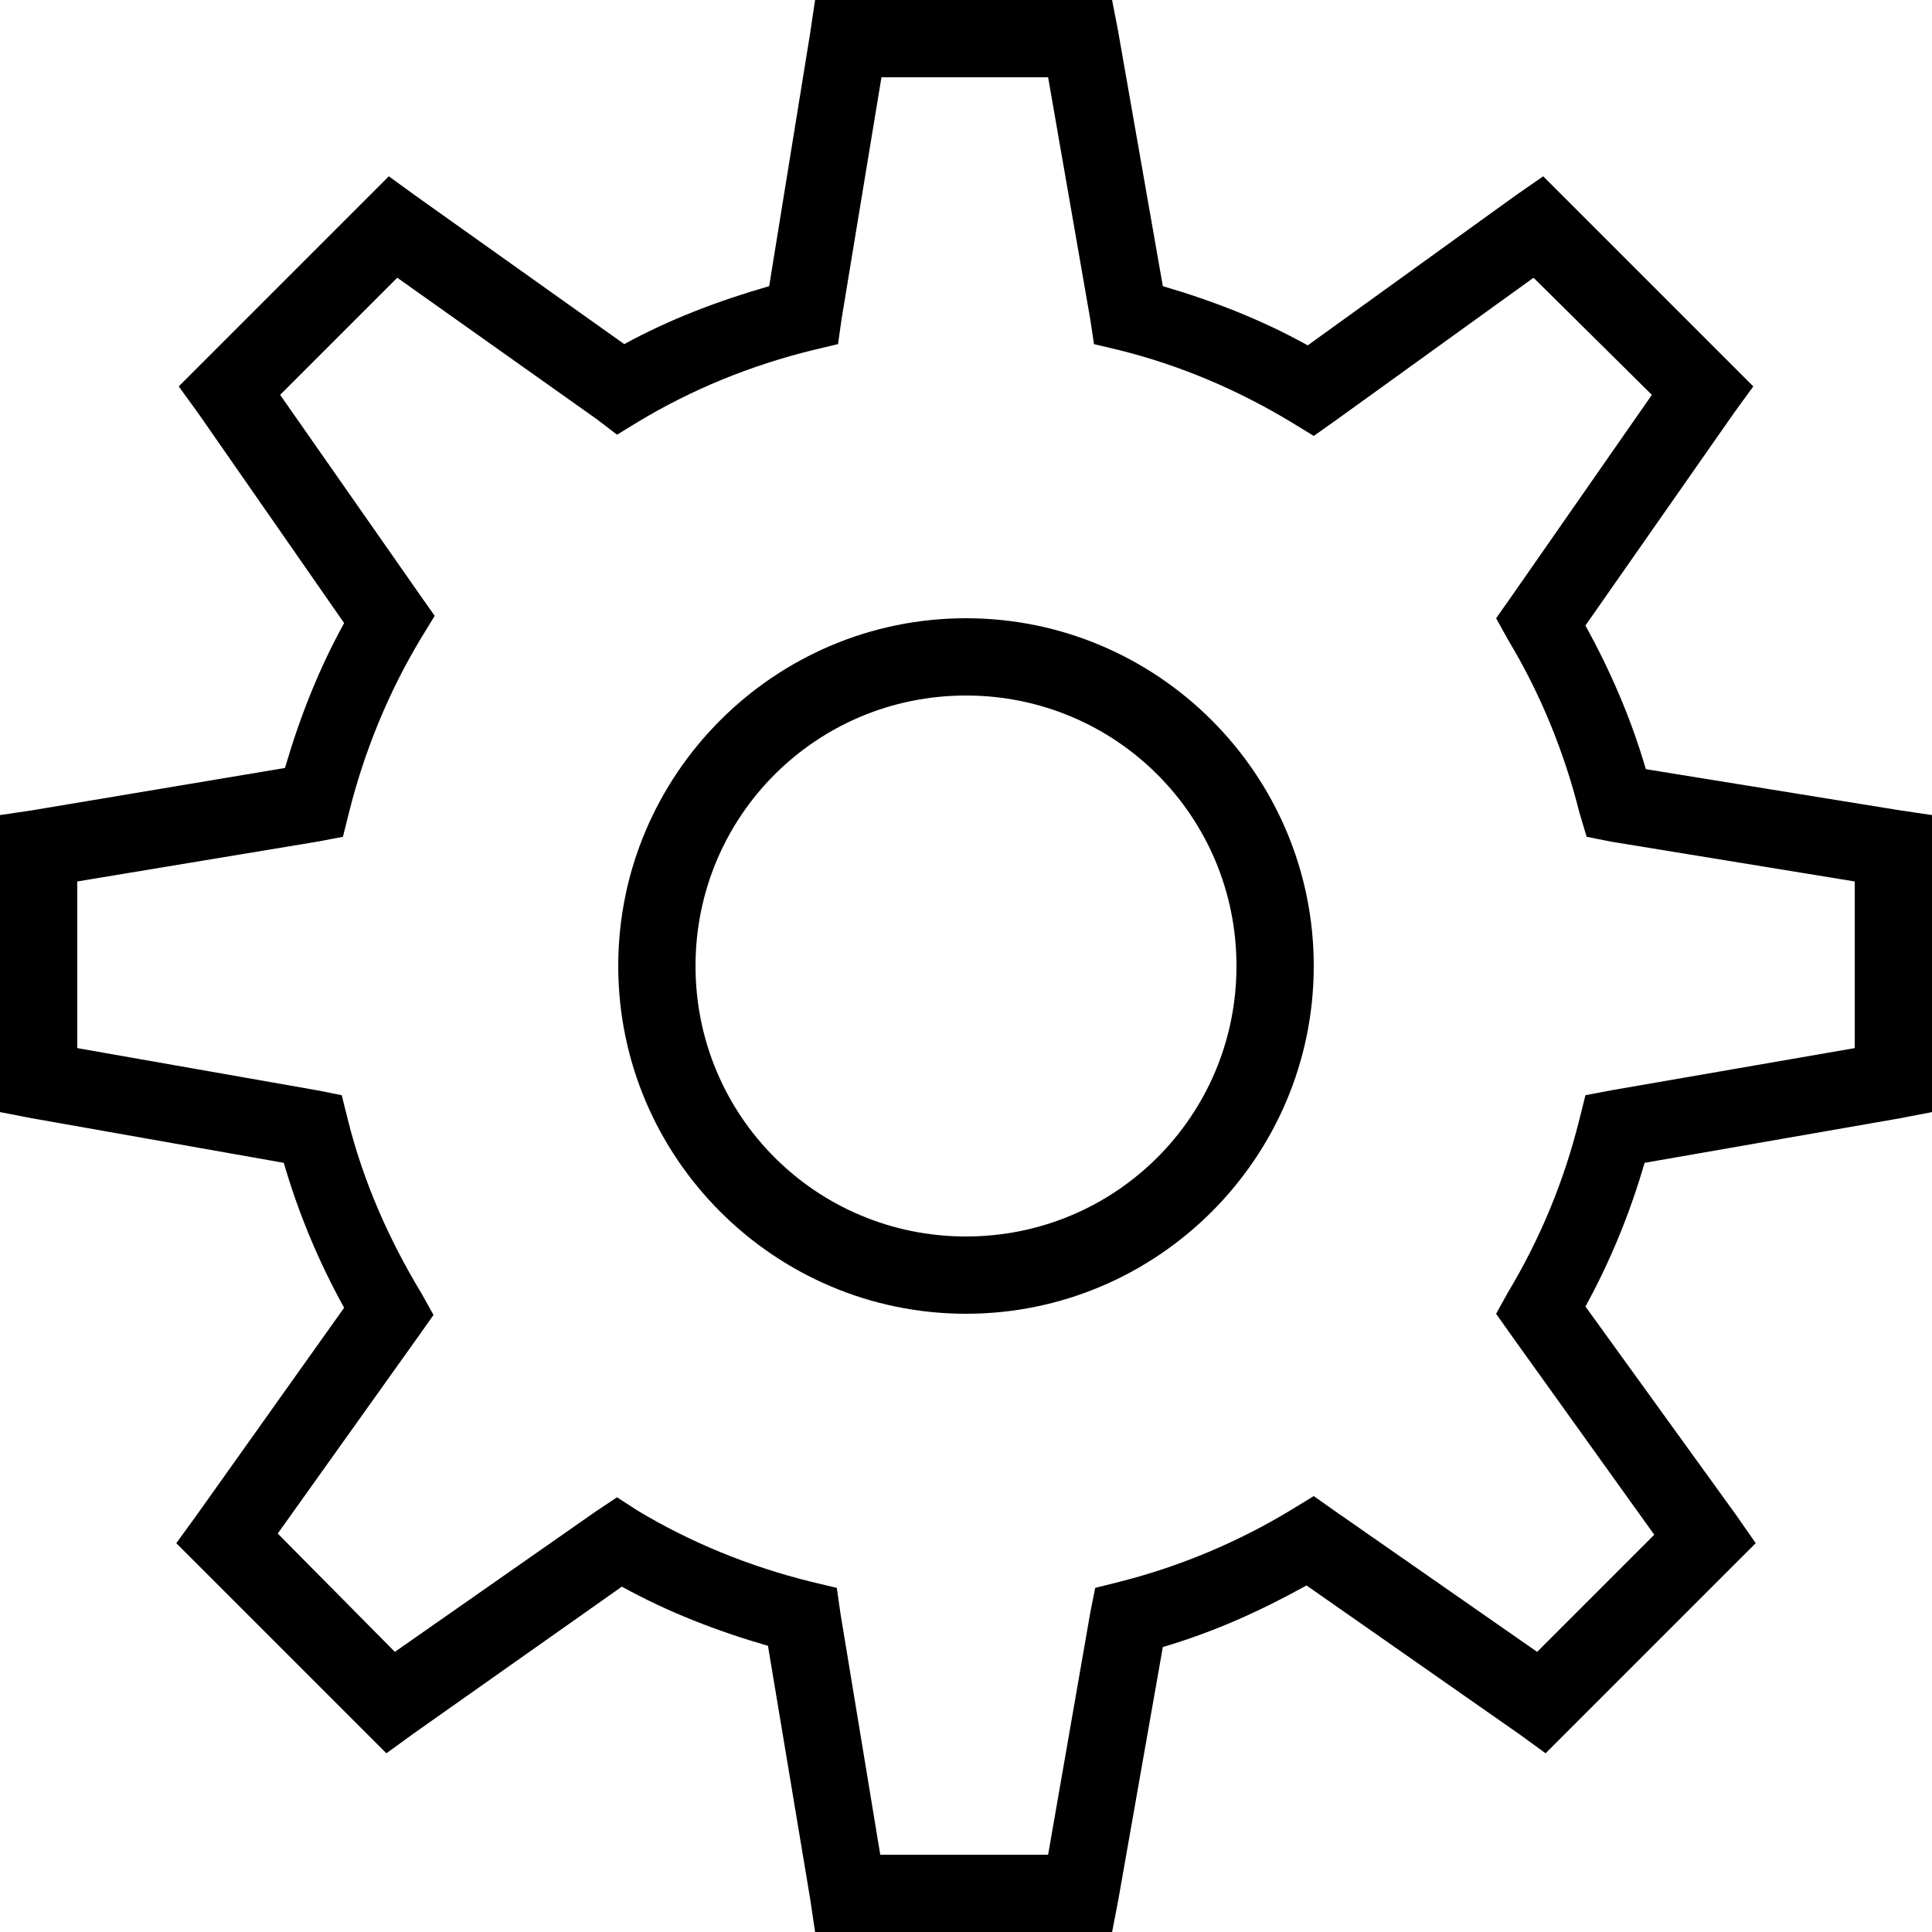 <svg xmlns="http://www.w3.org/2000/svg" width="50" height="50" viewBox="0 0 50 50">
    <path style="text-indent:0;text-align:start;line-height:normal;text-transform:none;block-progression:tb;-inkscape-font-specification:Bitstream Vera Sans" d="M 21.094 0 L 20.969 0.844 L 19.906 7.406 C 18.595 7.783 17.331 8.262 16.156 8.906 L 10.75 5.062 L 10.062 4.562 L 9.469 5.156 L 5.219 9.406 L 4.625 10 L 5.125 10.688 L 8.906 16.125 C 8.256 17.302 7.76 18.557 7.375 19.875 L 0.844 20.969 L 0 21.094 L 0 21.969 L 0 27.969 L 0 28.781 L 0.812 28.938 L 7.344 30.094 C 7.727 31.411 8.253 32.665 8.906 33.844 L 5.062 39.25 L 4.562 39.938 L 5.156 40.531 L 9.406 44.781 L 10 45.375 L 10.688 44.875 L 16.094 41.062 C 17.278 41.717 18.551 42.211 19.875 42.594 L 20.969 49.156 L 21.094 50 L 21.938 50 L 27.938 50 L 28.781 50 L 28.938 49.188 L 30.094 42.625 C 31.409 42.239 32.636 41.685 33.812 41.031 L 39.312 44.875 L 40 45.375 L 40.594 44.781 L 44.844 40.531 L 45.438 39.938 L 44.938 39.219 L 41.031 33.812 C 41.671 32.648 42.186 31.393 42.562 30.094 L 49.188 28.938 L 50 28.781 L 50 27.969 L 50 21.969 L 50 21.094 L 49.156 20.969 L 42.594 19.906 C 42.214 18.596 41.676 17.361 41.031 16.188 L 44.875 10.688 L 45.375 10 L 44.781 9.406 L 40.531 5.156 L 39.938 4.562 L 39.219 5.062 L 33.844 8.938 C 32.669 8.284 31.411 7.791 30.094 7.406 L 28.938 0.812 L 28.781 0 L 27.938 0 L 21.938 0 L 21.094 0 z M 22.812 2 L 27.125 2 L 28.219 8.281 L 28.312 8.906 L 28.969 9.062 C 30.573 9.462 32.062 10.105 33.438 10.938 L 34 11.281 L 34.531 10.906 L 39.688 7.188 L 42.75 10.219 L 39.094 15.469 L 38.719 16 L 39.031 16.562 C 39.856 17.934 40.476 19.436 40.875 21.031 L 41.062 21.656 L 41.688 21.781 L 48 22.812 L 48 27.125 L 41.688 28.219 L 41.031 28.344 L 40.875 28.969 C 40.48 30.563 39.856 32.066 39.031 33.438 L 38.719 34 L 39.094 34.531 L 42.812 39.719 L 39.781 42.75 L 34.531 39.094 L 34 38.719 L 33.438 39.062 C 32.069 39.895 30.568 40.532 28.969 40.938 L 28.344 41.094 L 28.219 41.719 L 27.125 48 L 22.781 48 L 21.75 41.75 L 21.656 41.094 L 21 40.938 C 19.394 40.541 17.884 39.925 16.5 39.094 L 15.969 38.75 L 15.406 39.125 L 10.219 42.75 L 7.188 39.688 L 10.844 34.562 L 11.219 34.031 L 10.906 33.469 C 10.066 32.081 9.401 30.581 9 28.969 L 8.844 28.344 L 8.219 28.219 L 2 27.125 L 2 22.812 L 8.219 21.781 L 8.875 21.656 L 9.031 21.031 C 9.436 19.413 10.069 17.886 10.906 16.5 L 11.25 15.938 L 10.875 15.406 L 7.25 10.219 L 10.281 7.188 L 15.438 10.844 L 15.969 11.25 L 16.531 10.906 C 17.909 10.078 19.424 9.457 21.031 9.062 L 21.688 8.906 L 21.781 8.25 L 22.812 2 z M 25 16 C 20.041 16 16 20.041 16 25 C 16 29.959 20.041 34 25 34 C 29.959 34 34 29.959 34 25 C 34 20.041 29.959 16 25 16 z M 25 18 C 28.877 18 32 21.123 32 25 C 32 28.877 28.877 32 25 32 C 21.123 32 18 28.877 18 25 C 18 21.123 21.123 18 25 18 z" color="#000" overflow="visible" enable-background="accumulate" font-family="Bitstream Vera Sans"></path>
</svg>